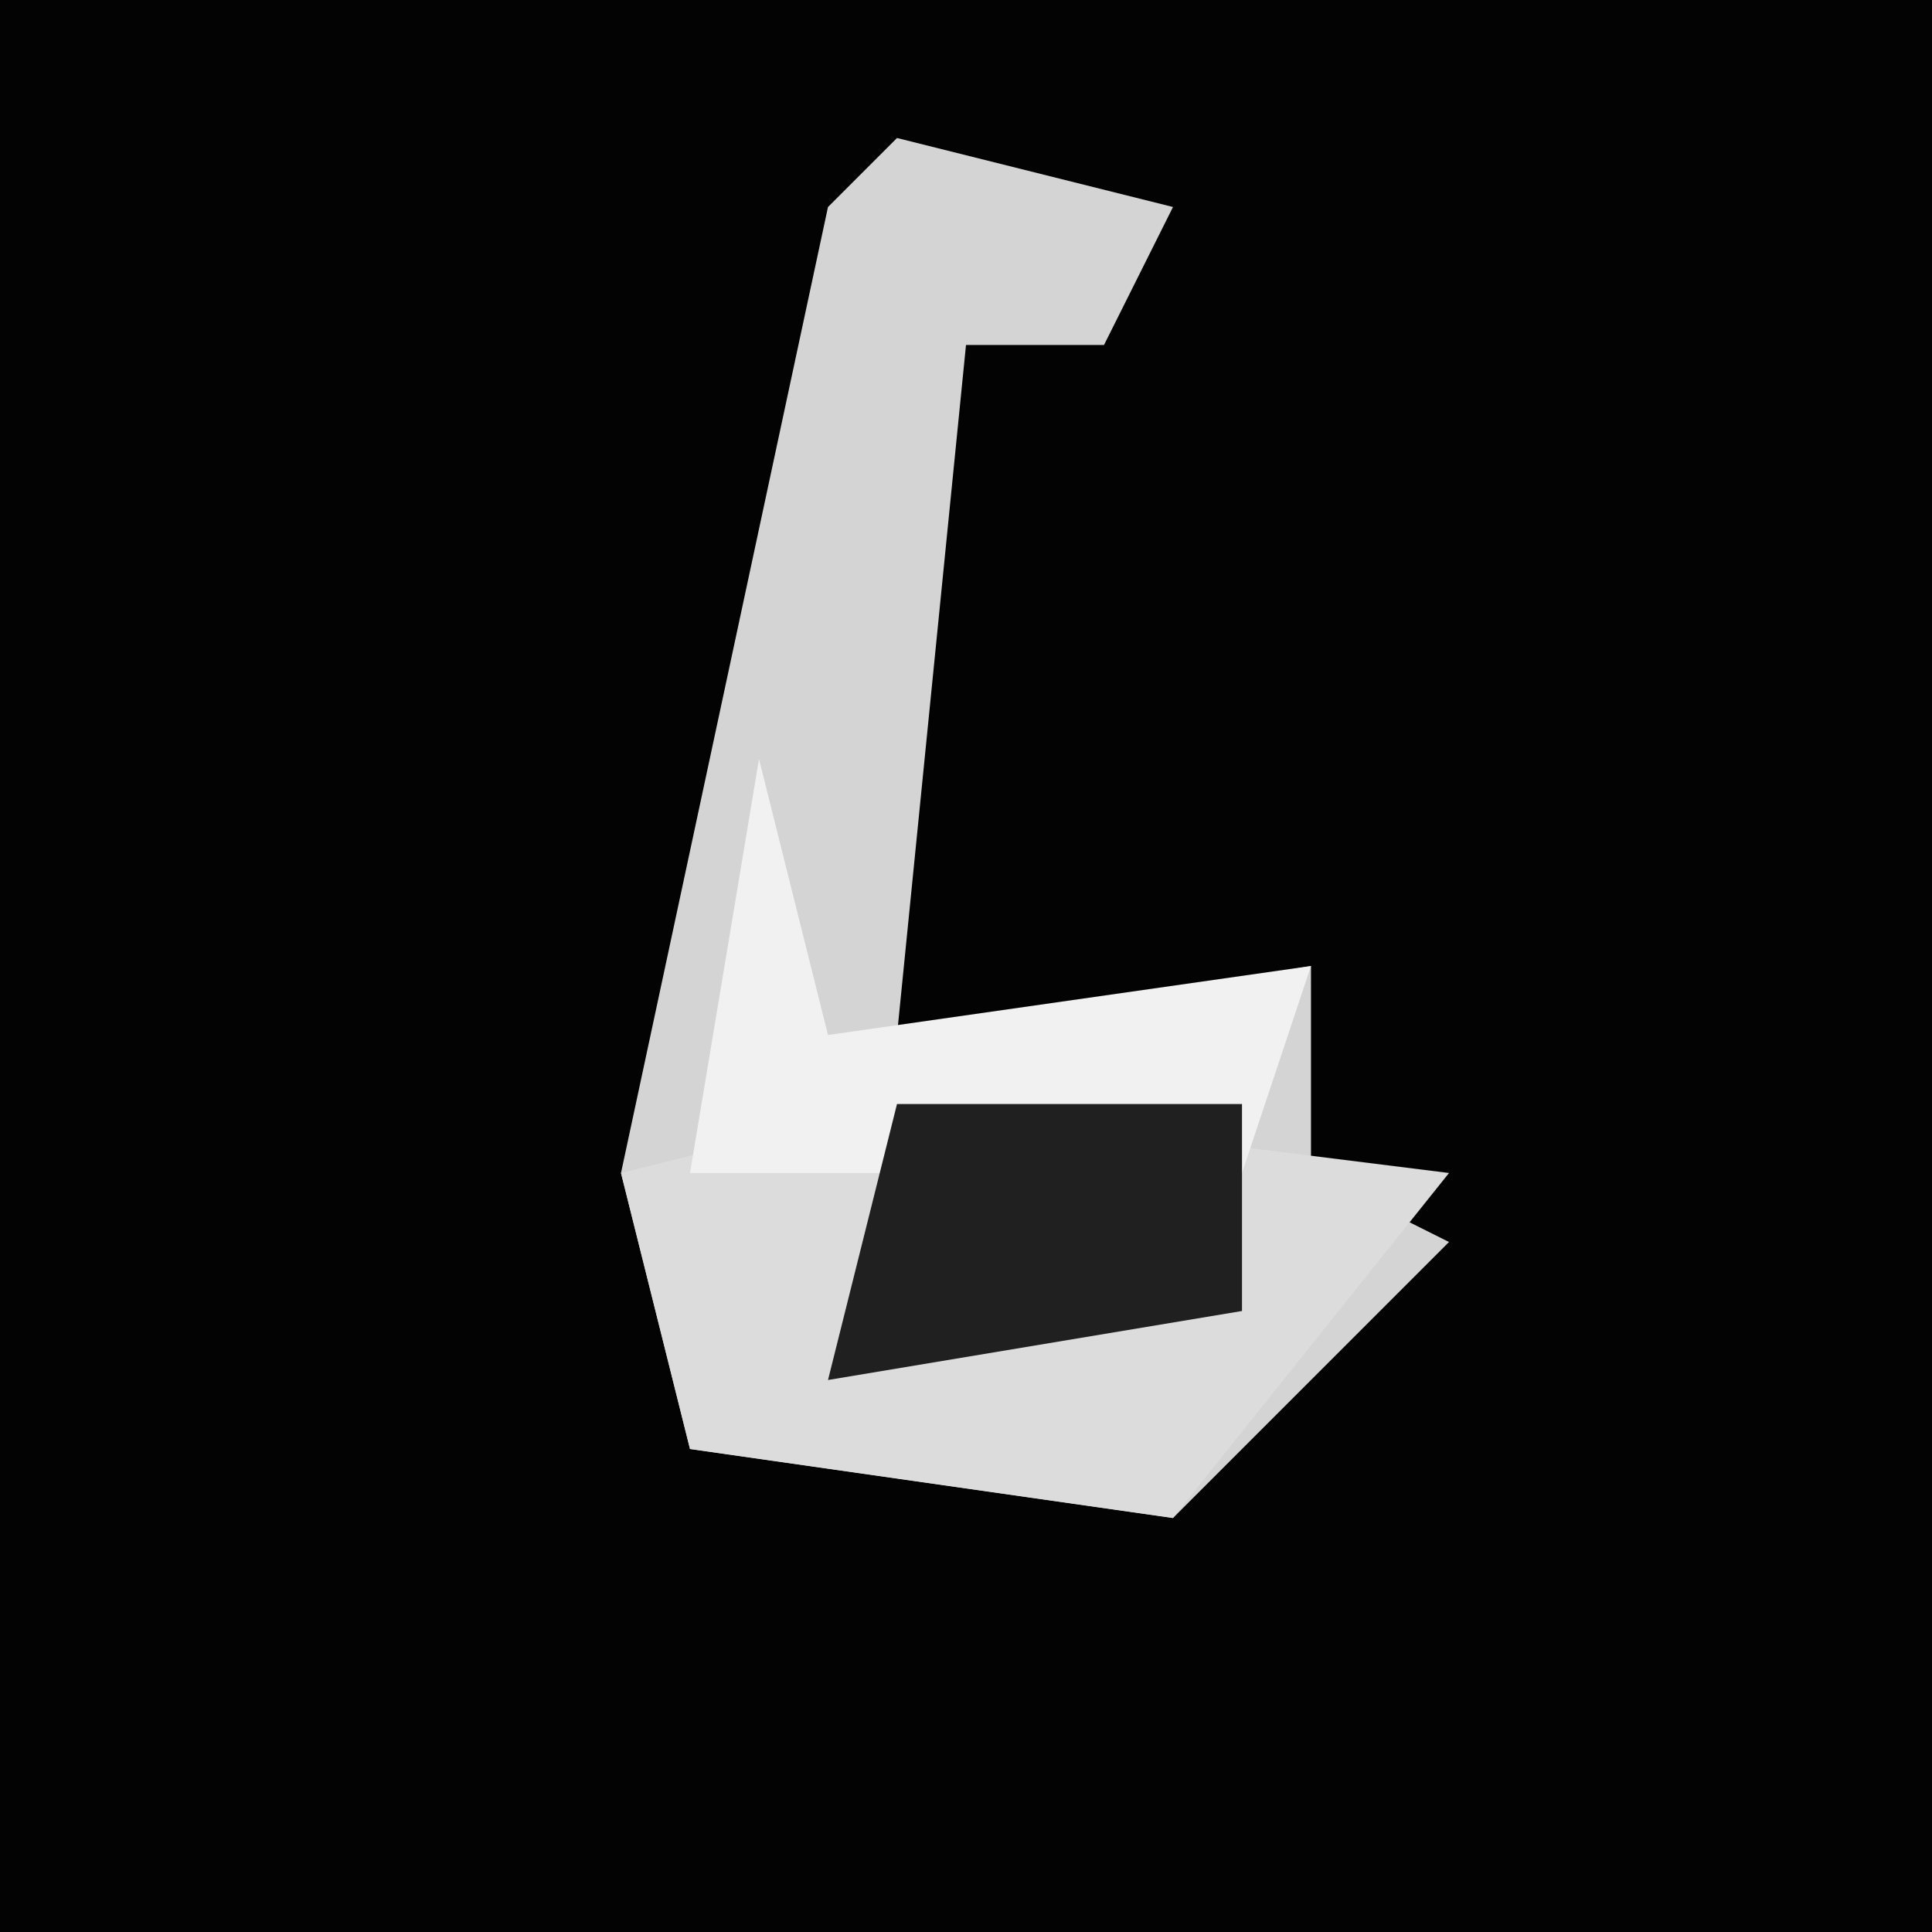 <?xml version="1.0" encoding="UTF-8"?>
<svg version="1.1" xmlns="http://www.w3.org/2000/svg" width="28" height="28">
<path d="M0,0 L28,0 L28,28 L0,28 Z " fill="#030303" transform="translate(0,0)"/>
<path d="M0,0 L4,1 L3,3 L1,3 L0,13 L6,12 L6,15 L8,16 L4,20 L-3,19 L-4,15 L-1,1 Z " fill="#D4D4D4" transform="translate(13,2)"/>
<path d="M0,0 L8,1 L4,6 L-3,5 L-4,1 Z " fill="#DCDCDC" transform="translate(13,16)"/>
<path d="M0,0 L1,4 L8,3 L7,6 L-1,6 Z " fill="#F1F1F1" transform="translate(11,11)"/>
<path d="M0,0 L5,0 L5,3 L-1,4 Z " fill="#202020" transform="translate(13,16)"/>
</svg>

